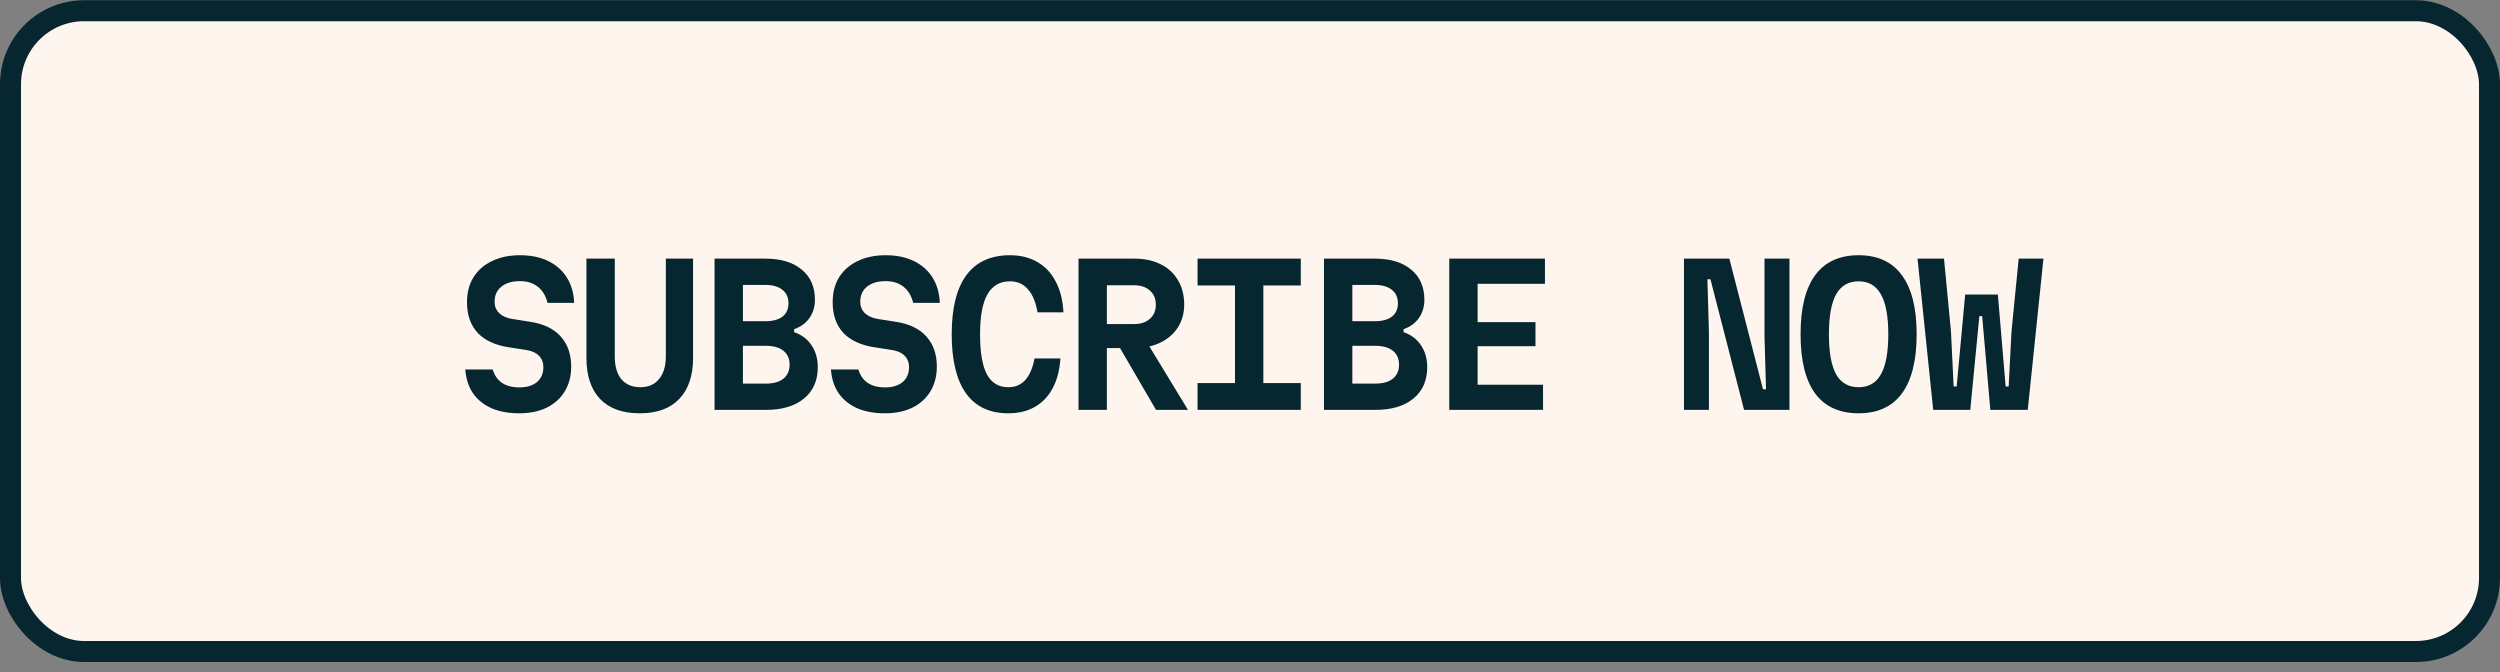 <svg width="238" height="64" viewBox="0 0 238 64" fill="none" xmlns="http://www.w3.org/2000/svg">
<rect x="0" y="0" width="238" height="64" fill="#808080" stroke="none"/>
<rect x="1" y="1.022" width="236" height="61" rx="7" fill="#FFF5EF"/>
<rect x="1" y="1.022" width="236" height="61" rx="7" stroke="#062630" stroke-width="2"/>
<path d="M46.906 35.17C47.074 35.734 47.368 36.16 47.788 36.448C48.22 36.736 48.772 36.88 49.444 36.88C50.152 36.88 50.71 36.712 51.118 36.376C51.526 36.028 51.73 35.554 51.73 34.954C51.73 34.51 51.586 34.144 51.298 33.856C51.01 33.568 50.602 33.388 50.074 33.316L48.346 33.046C47.086 32.842 46.12 32.38 45.448 31.66C44.788 30.928 44.458 29.968 44.458 28.78C44.458 27.856 44.662 27.064 45.07 26.404C45.49 25.732 46.078 25.216 46.834 24.856C47.59 24.484 48.478 24.298 49.498 24.298C50.53 24.298 51.418 24.478 52.162 24.838C52.918 25.198 53.512 25.714 53.944 26.386C54.376 27.058 54.616 27.874 54.664 28.834H52.126C51.958 28.162 51.652 27.652 51.208 27.304C50.764 26.944 50.194 26.764 49.498 26.764C48.754 26.764 48.166 26.938 47.734 27.286C47.302 27.634 47.086 28.114 47.086 28.726C47.086 29.158 47.23 29.518 47.518 29.806C47.818 30.094 48.232 30.28 48.76 30.364L50.47 30.634C51.742 30.826 52.708 31.288 53.368 32.02C54.04 32.752 54.376 33.712 54.376 34.9C54.376 35.8 54.172 36.586 53.764 37.258C53.368 37.918 52.798 38.434 52.054 38.806C51.31 39.166 50.434 39.346 49.426 39.346C48.418 39.346 47.536 39.184 46.78 38.86C46.036 38.524 45.448 38.044 45.016 37.42C44.596 36.796 44.356 36.046 44.296 35.17H46.906ZM55.828 24.622H58.528V33.964C58.528 34.876 58.737 35.59 59.157 36.106C59.59 36.61 60.19 36.862 60.958 36.862C61.725 36.862 62.319 36.604 62.739 36.088C63.172 35.572 63.388 34.846 63.388 33.91V24.622H65.98V34.072C65.98 35.764 65.541 37.066 64.665 37.978C63.801 38.89 62.547 39.346 60.904 39.346C59.26 39.346 57.999 38.89 57.123 37.978C56.26 37.066 55.828 35.764 55.828 34.072V24.622ZM68.025 39.022V24.622H72.867C74.343 24.622 75.495 24.97 76.323 25.666C77.163 26.35 77.583 27.31 77.583 28.546C77.583 29.194 77.409 29.77 77.061 30.274C76.713 30.766 76.227 31.12 75.603 31.336V31.624C76.311 31.864 76.863 32.278 77.259 32.866C77.655 33.454 77.853 34.15 77.853 34.954C77.853 36.226 77.415 37.222 76.539 37.942C75.663 38.662 74.451 39.022 72.903 39.022H68.025ZM70.725 36.52H72.885C73.629 36.52 74.193 36.364 74.577 36.052C74.973 35.728 75.171 35.284 75.171 34.72C75.171 34.144 74.973 33.7 74.577 33.388C74.193 33.076 73.629 32.92 72.885 32.92H70.725V36.52ZM70.725 30.58H72.849C73.557 30.58 74.103 30.436 74.487 30.148C74.871 29.848 75.063 29.422 75.063 28.87C75.063 28.318 74.871 27.892 74.487 27.592C74.103 27.28 73.557 27.124 72.849 27.124H70.725V30.58ZM81.716 35.17C81.885 35.734 82.178 36.16 82.599 36.448C83.031 36.736 83.582 36.88 84.254 36.88C84.963 36.88 85.52 36.712 85.928 36.376C86.337 36.028 86.54 35.554 86.54 34.954C86.54 34.51 86.397 34.144 86.109 33.856C85.82 33.568 85.412 33.388 84.885 33.316L83.156 33.046C81.897 32.842 80.93 32.38 80.258 31.66C79.599 30.928 79.269 29.968 79.269 28.78C79.269 27.856 79.472 27.064 79.88 26.404C80.3 25.732 80.888 25.216 81.644 24.856C82.4 24.484 83.288 24.298 84.308 24.298C85.341 24.298 86.228 24.478 86.972 24.838C87.728 25.198 88.323 25.714 88.754 26.386C89.186 27.058 89.427 27.874 89.475 28.834H86.936C86.769 28.162 86.463 27.652 86.019 27.304C85.575 26.944 85.004 26.764 84.308 26.764C83.564 26.764 82.977 26.938 82.544 27.286C82.112 27.634 81.897 28.114 81.897 28.726C81.897 29.158 82.04 29.518 82.329 29.806C82.629 30.094 83.043 30.28 83.57 30.364L85.281 30.634C86.552 30.826 87.519 31.288 88.178 32.02C88.85 32.752 89.186 33.712 89.186 34.9C89.186 35.8 88.983 36.586 88.575 37.258C88.178 37.918 87.609 38.434 86.865 38.806C86.121 39.166 85.245 39.346 84.237 39.346C83.228 39.346 82.347 39.184 81.591 38.86C80.847 38.524 80.258 38.044 79.826 37.42C79.406 36.796 79.166 36.046 79.106 35.17H81.716ZM95.984 39.346C94.22 39.346 92.882 38.716 91.97 37.456C91.058 36.184 90.602 34.306 90.602 31.822C90.602 29.326 91.07 27.448 92.006 26.188C92.942 24.928 94.322 24.298 96.146 24.298C97.154 24.298 98.024 24.514 98.756 24.946C99.5 25.366 100.082 25.984 100.502 26.8C100.934 27.604 101.18 28.582 101.24 29.734H98.774C98.606 28.762 98.3 28.03 97.856 27.538C97.424 27.034 96.854 26.782 96.146 26.782C95.186 26.782 94.472 27.196 94.004 28.024C93.536 28.84 93.302 30.106 93.302 31.822C93.302 33.538 93.518 34.81 93.95 35.638C94.394 36.454 95.072 36.862 95.984 36.862C96.656 36.862 97.196 36.634 97.604 36.178C98.024 35.71 98.318 35.026 98.486 34.126H100.952C100.88 35.23 100.634 36.172 100.214 36.952C99.806 37.732 99.242 38.326 98.522 38.734C97.814 39.142 96.968 39.346 95.984 39.346ZM102.674 39.022V24.622H108.002C108.962 24.622 109.796 24.802 110.504 25.162C111.212 25.51 111.758 26.014 112.142 26.674C112.538 27.334 112.736 28.108 112.736 28.996C112.736 29.812 112.538 30.532 112.142 31.156C111.746 31.78 111.188 32.266 110.468 32.614C109.76 32.962 108.938 33.136 108.002 33.136H105.374V39.022H102.674ZM110.054 39.022L106.364 32.686H109.244L113.096 39.022H110.054ZM105.374 30.85H107.966C108.602 30.85 109.106 30.682 109.478 30.346C109.85 30.01 110.036 29.566 110.036 29.014C110.036 28.45 109.85 28 109.478 27.664C109.106 27.328 108.602 27.16 107.966 27.16H105.374V30.85ZM114.007 39.022V36.466H117.571V27.178H114.007V24.622H123.835V27.178H120.271V36.466H123.835V39.022H114.007ZM126.043 39.022V24.622H130.885C132.361 24.622 133.513 24.97 134.341 25.666C135.181 26.35 135.601 27.31 135.601 28.546C135.601 29.194 135.427 29.77 135.079 30.274C134.731 30.766 134.245 31.12 133.621 31.336V31.624C134.329 31.864 134.881 32.278 135.277 32.866C135.673 33.454 135.871 34.15 135.871 34.954C135.871 36.226 135.433 37.222 134.557 37.942C133.681 38.662 132.469 39.022 130.921 39.022H126.043ZM128.743 36.52H130.903C131.647 36.52 132.211 36.364 132.595 36.052C132.991 35.728 133.189 35.284 133.189 34.72C133.189 34.144 132.991 33.7 132.595 33.388C132.211 33.076 131.647 32.92 130.903 32.92H128.743V36.52ZM128.743 30.58H130.867C131.575 30.58 132.121 30.436 132.505 30.148C132.889 29.848 133.081 29.422 133.081 28.87C133.081 28.318 132.889 27.892 132.505 27.592C132.121 27.28 131.575 27.124 130.867 27.124H128.743V30.58ZM137.97 39.022V24.622H147.078V27.016H140.67V30.67H146.178V32.956H140.67V36.628H146.898V39.022H137.97ZM160.313 39.022V24.622H164.633L167.837 37.06H168.125L167.981 32.038V24.622H170.357V39.022H166.037L162.833 26.584H162.545L162.689 31.606V39.022H160.313ZM176.939 39.346C175.115 39.346 173.735 38.716 172.799 37.456C171.875 36.184 171.413 34.306 171.413 31.822C171.413 29.338 171.875 27.466 172.799 26.206C173.735 24.934 175.115 24.298 176.939 24.298C178.763 24.298 180.137 24.934 181.061 26.206C181.997 27.466 182.465 29.338 182.465 31.822C182.465 34.306 181.997 36.184 181.061 37.456C180.137 38.716 178.763 39.346 176.939 39.346ZM176.939 36.862C177.899 36.862 178.607 36.454 179.063 35.638C179.531 34.81 179.765 33.538 179.765 31.822C179.765 30.106 179.531 28.84 179.063 28.024C178.607 27.196 177.899 26.782 176.939 26.782C175.979 26.782 175.265 27.196 174.797 28.024C174.341 28.84 174.113 30.106 174.113 31.822C174.113 33.538 174.341 34.81 174.797 35.638C175.265 36.454 175.979 36.862 176.939 36.862ZM185.068 24.622L185.734 31.57L185.986 36.79H186.274L187.084 28.042H190.198L190.936 36.79H191.224L191.494 31.57L192.178 24.622H194.536L193.042 39.022H189.478L188.704 30.094H188.434L187.57 39.022H184.042L182.548 24.622H185.068Z" fill="#062630"/>
</svg>
